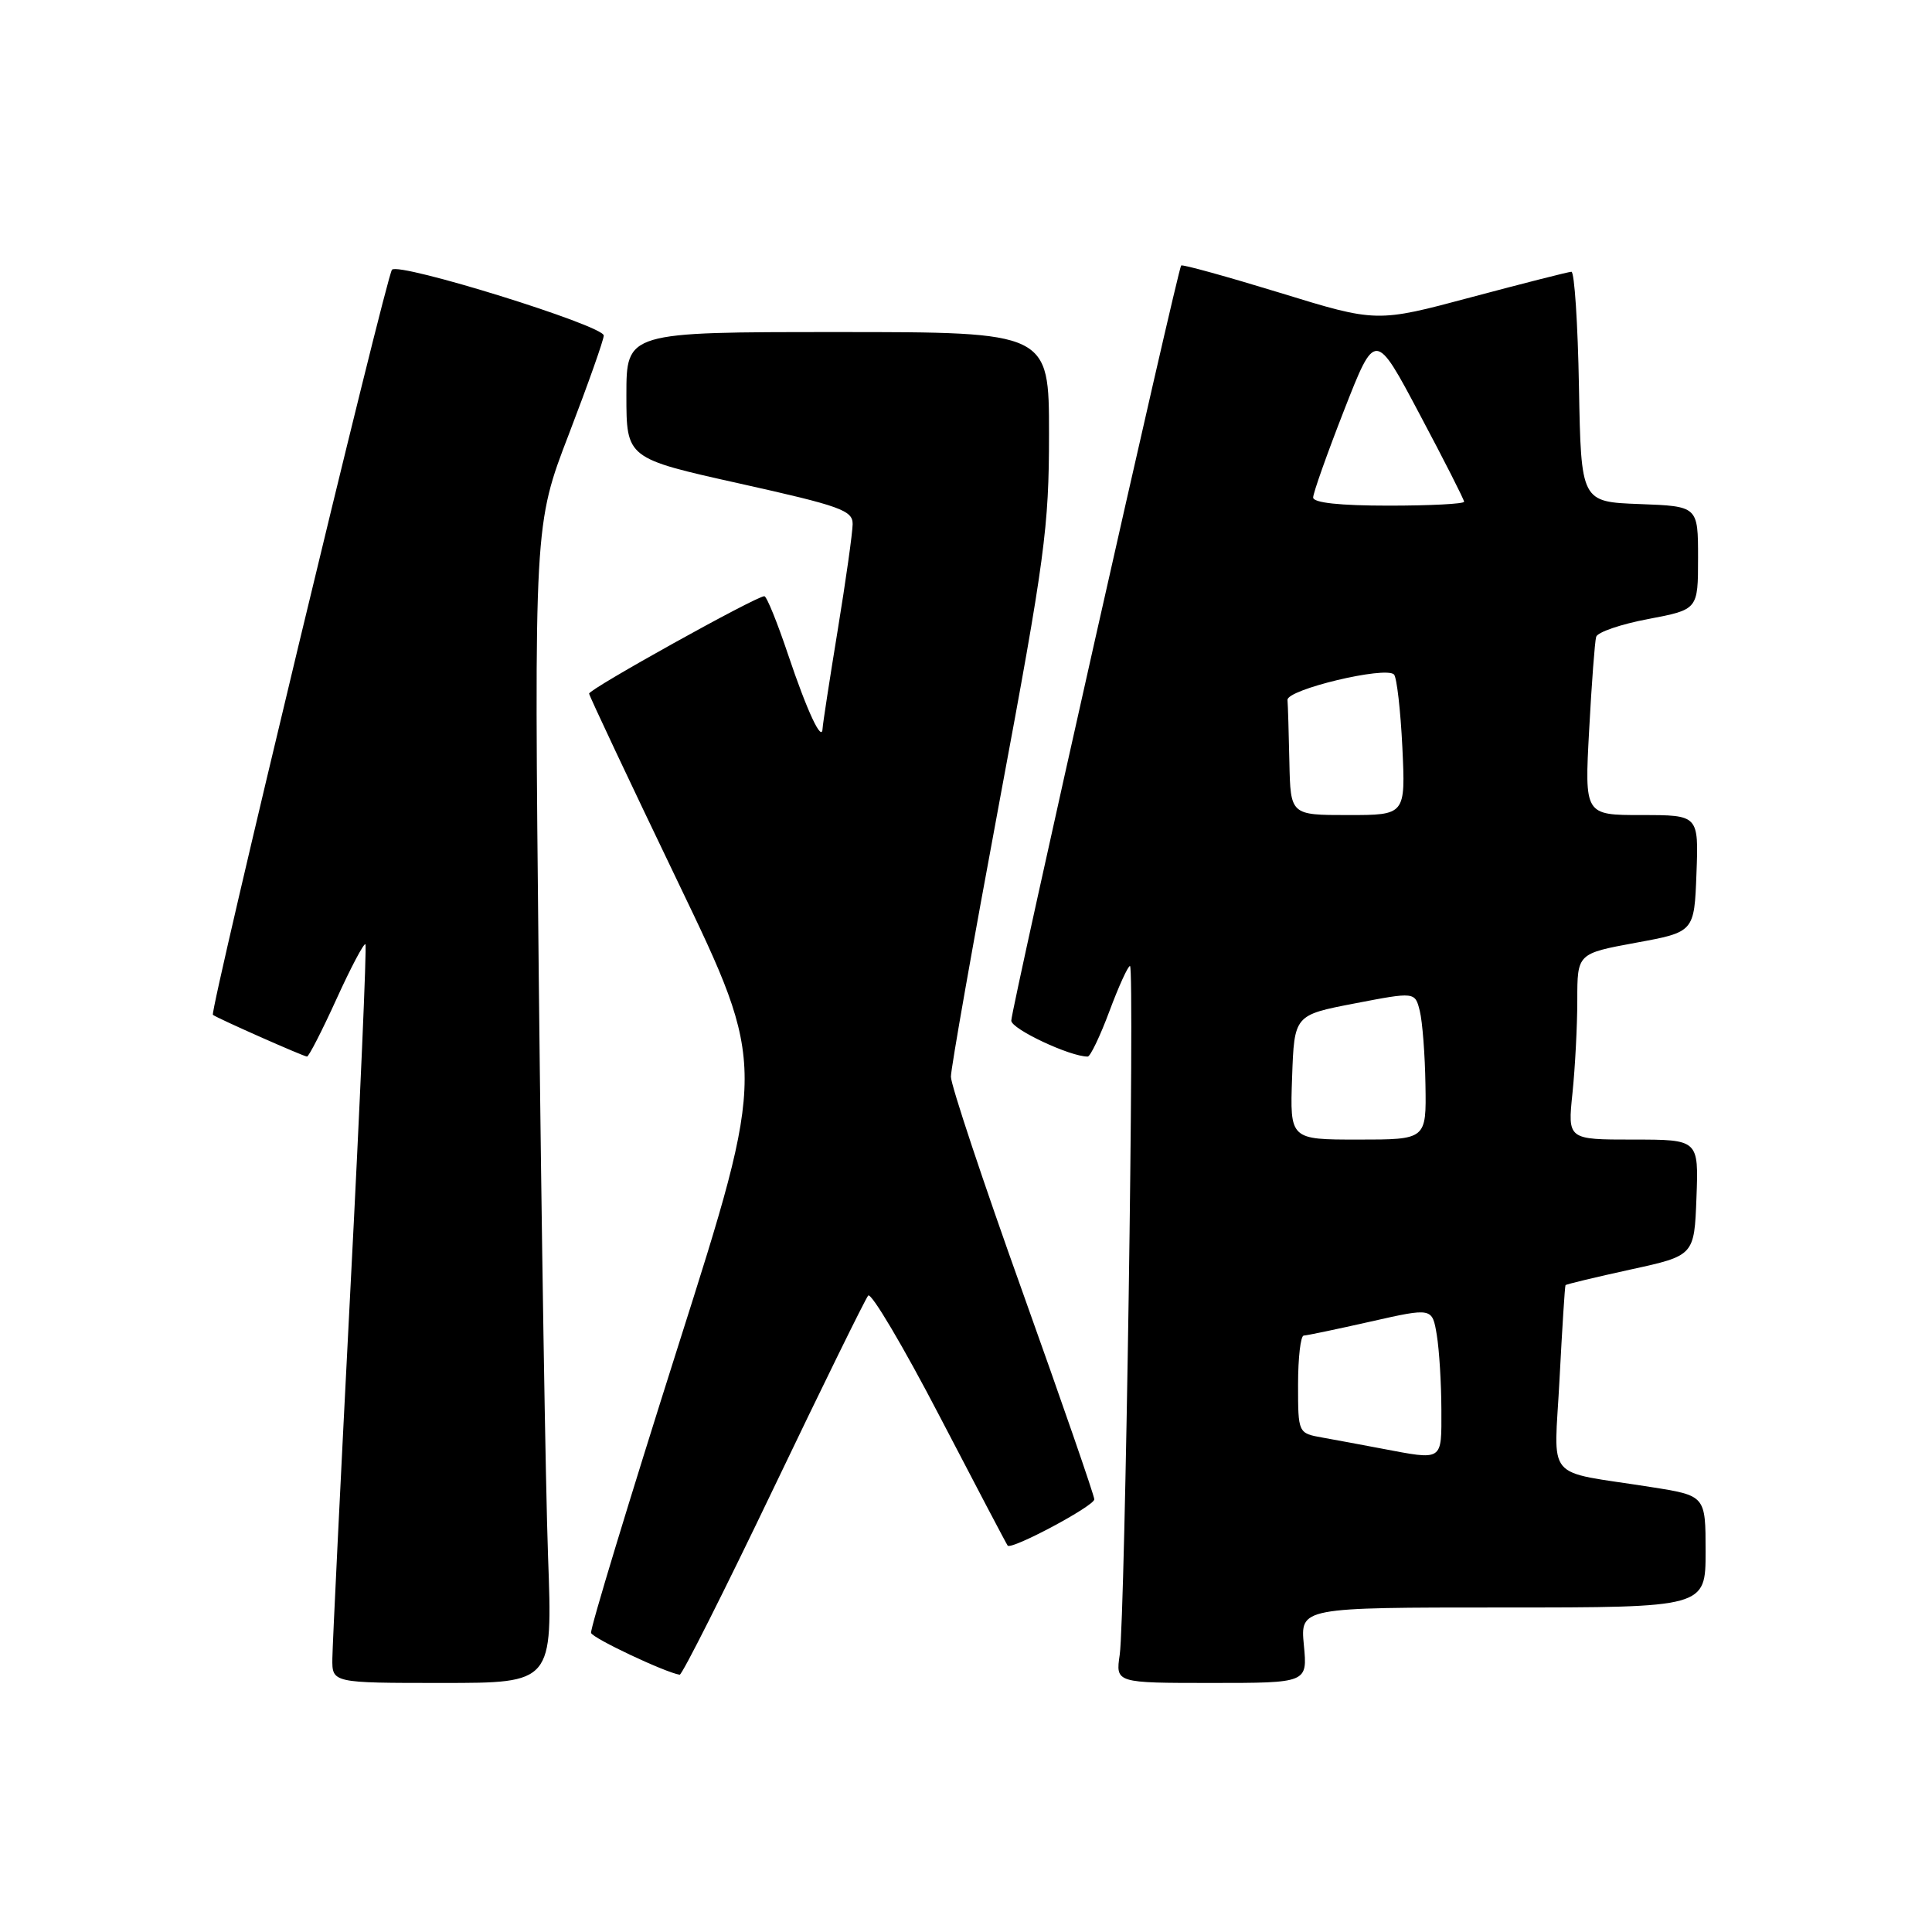 <?xml version="1.0" encoding="UTF-8" standalone="no"?>
<!DOCTYPE svg PUBLIC "-//W3C//DTD SVG 1.1//EN" "http://www.w3.org/Graphics/SVG/1.1/DTD/svg11.dtd" >
<svg xmlns="http://www.w3.org/2000/svg" xmlns:xlink="http://www.w3.org/1999/xlink" version="1.1" viewBox="0 0 256 256">
 <g >
 <path fill="currentColor"
d=" M 72.62 206.25 C 72.29 197.04 71.74 162.50 71.39 129.50 C 70.77 69.50 70.77 69.50 75.39 57.50 C 77.92 50.90 80.00 45.03 80.00 44.46 C 80.00 43.14 52.86 34.71 51.94 35.74 C 51.18 36.59 27.74 134.11 28.21 134.47 C 28.77 134.92 40.25 140.00 40.68 140.00 C 40.92 140.00 42.68 136.57 44.59 132.37 C 46.50 128.17 48.23 124.91 48.42 125.12 C 48.61 125.33 47.72 145.97 46.42 171.00 C 45.13 196.03 44.06 217.96 44.04 219.75 C 44.00 223.00 44.00 223.00 58.61 223.00 C 73.23 223.00 73.23 223.00 72.62 206.25 Z  M 172.77 218.00 C 172.29 213.00 172.29 213.00 199.15 213.00 C 226.00 213.00 226.00 213.00 226.00 205.59 C 226.00 198.18 226.00 198.18 218.75 197.04 C 204.41 194.77 205.94 196.58 206.65 182.67 C 207.00 175.98 207.35 170.40 207.44 170.29 C 207.52 170.17 211.40 169.24 216.05 168.22 C 224.50 166.38 224.50 166.38 224.79 158.69 C 225.08 151.00 225.08 151.00 216.40 151.00 C 207.72 151.00 207.72 151.00 208.36 144.85 C 208.71 141.47 209.00 135.93 209.00 132.53 C 209.00 126.35 209.00 126.35 216.75 124.92 C 224.50 123.50 224.50 123.50 224.79 115.75 C 225.08 108.00 225.08 108.00 217.52 108.00 C 209.96 108.00 209.96 108.00 210.57 96.75 C 210.90 90.56 211.32 85.00 211.50 84.38 C 211.69 83.76 214.80 82.70 218.42 82.02 C 225.00 80.77 225.00 80.77 225.00 73.93 C 225.00 67.08 225.00 67.08 217.25 66.79 C 209.50 66.50 209.50 66.50 209.22 51.25 C 209.07 42.86 208.62 36.01 208.22 36.01 C 207.83 36.02 201.86 37.54 194.96 39.38 C 182.41 42.74 182.41 42.74 169.61 38.80 C 162.56 36.64 156.67 35.01 156.51 35.18 C 156.05 35.68 134.00 133.71 134.00 135.24 C 134.00 136.35 141.80 140.02 144.13 140.00 C 144.47 140.00 145.77 137.30 147.00 134.00 C 148.23 130.70 149.46 128.00 149.73 128.00 C 150.37 128.00 149.08 214.34 148.37 219.25 C 147.82 223.00 147.82 223.00 160.54 223.00 C 173.25 223.00 173.25 223.00 172.77 218.00 Z  M 102.48 197.25 C 109.00 183.64 114.65 172.13 115.04 171.67 C 115.43 171.22 119.70 178.42 124.51 187.67 C 129.33 196.93 133.38 204.63 133.52 204.80 C 134.02 205.41 145.00 199.55 145.00 198.67 C 145.00 198.17 140.72 185.81 135.50 171.21 C 130.27 156.61 126.00 143.77 126.00 142.67 C 126.00 141.57 128.93 125.00 132.50 105.85 C 138.46 73.91 139.00 69.91 139.00 57.51 C 139.00 44.00 139.00 44.00 111.00 44.00 C 83.00 44.00 83.00 44.00 83.00 52.36 C 83.00 60.73 83.00 60.73 98.00 64.07 C 111.38 67.05 113.00 67.63 112.98 69.45 C 112.97 70.58 112.08 76.90 111.00 83.50 C 109.92 90.10 109.02 95.95 109.00 96.50 C 108.94 98.51 106.97 94.31 104.43 86.75 C 103.00 82.49 101.59 79.00 101.28 79.00 C 100.19 79.00 78.00 91.33 78.06 91.91 C 78.09 92.23 83.40 103.50 89.86 116.94 C 101.61 141.38 101.61 141.38 89.83 178.44 C 83.36 198.82 78.17 215.89 78.32 216.37 C 78.53 217.08 88.14 221.61 90.06 221.91 C 90.37 221.96 95.96 210.86 102.48 197.25 Z  M 183.00 191.93 C 180.53 191.46 177.04 190.81 175.25 190.49 C 172.00 189.91 172.00 189.91 172.00 183.45 C 172.00 179.90 172.34 176.99 172.75 176.97 C 173.16 176.96 177.16 176.12 181.64 175.11 C 189.78 173.27 189.78 173.27 190.38 176.88 C 190.71 178.87 190.98 183.31 190.99 186.75 C 191.00 193.71 191.32 193.50 183.00 191.93 Z  M 171.21 142.75 C 171.50 134.50 171.50 134.50 179.50 132.96 C 187.50 131.42 187.50 131.42 188.13 133.96 C 188.48 135.36 188.82 139.76 188.88 143.75 C 189.00 151.00 189.00 151.00 179.96 151.00 C 170.92 151.00 170.92 151.00 171.21 142.75 Z  M 170.85 101.00 C 170.77 97.15 170.66 93.44 170.60 92.75 C 170.49 91.37 183.57 88.24 184.71 89.37 C 185.08 89.75 185.58 94.09 185.82 99.03 C 186.24 108.00 186.24 108.00 178.62 108.00 C 171.00 108.00 171.00 108.00 170.85 101.00 Z  M 174.00 65.92 C 174.00 65.33 175.85 60.11 178.11 54.33 C 182.23 43.80 182.23 43.80 188.11 54.89 C 191.35 60.98 194.00 66.20 194.00 66.48 C 194.00 66.77 189.50 67.00 184.00 67.00 C 177.53 67.00 174.00 66.62 174.00 65.92 Z "/>
</g>
</svg>